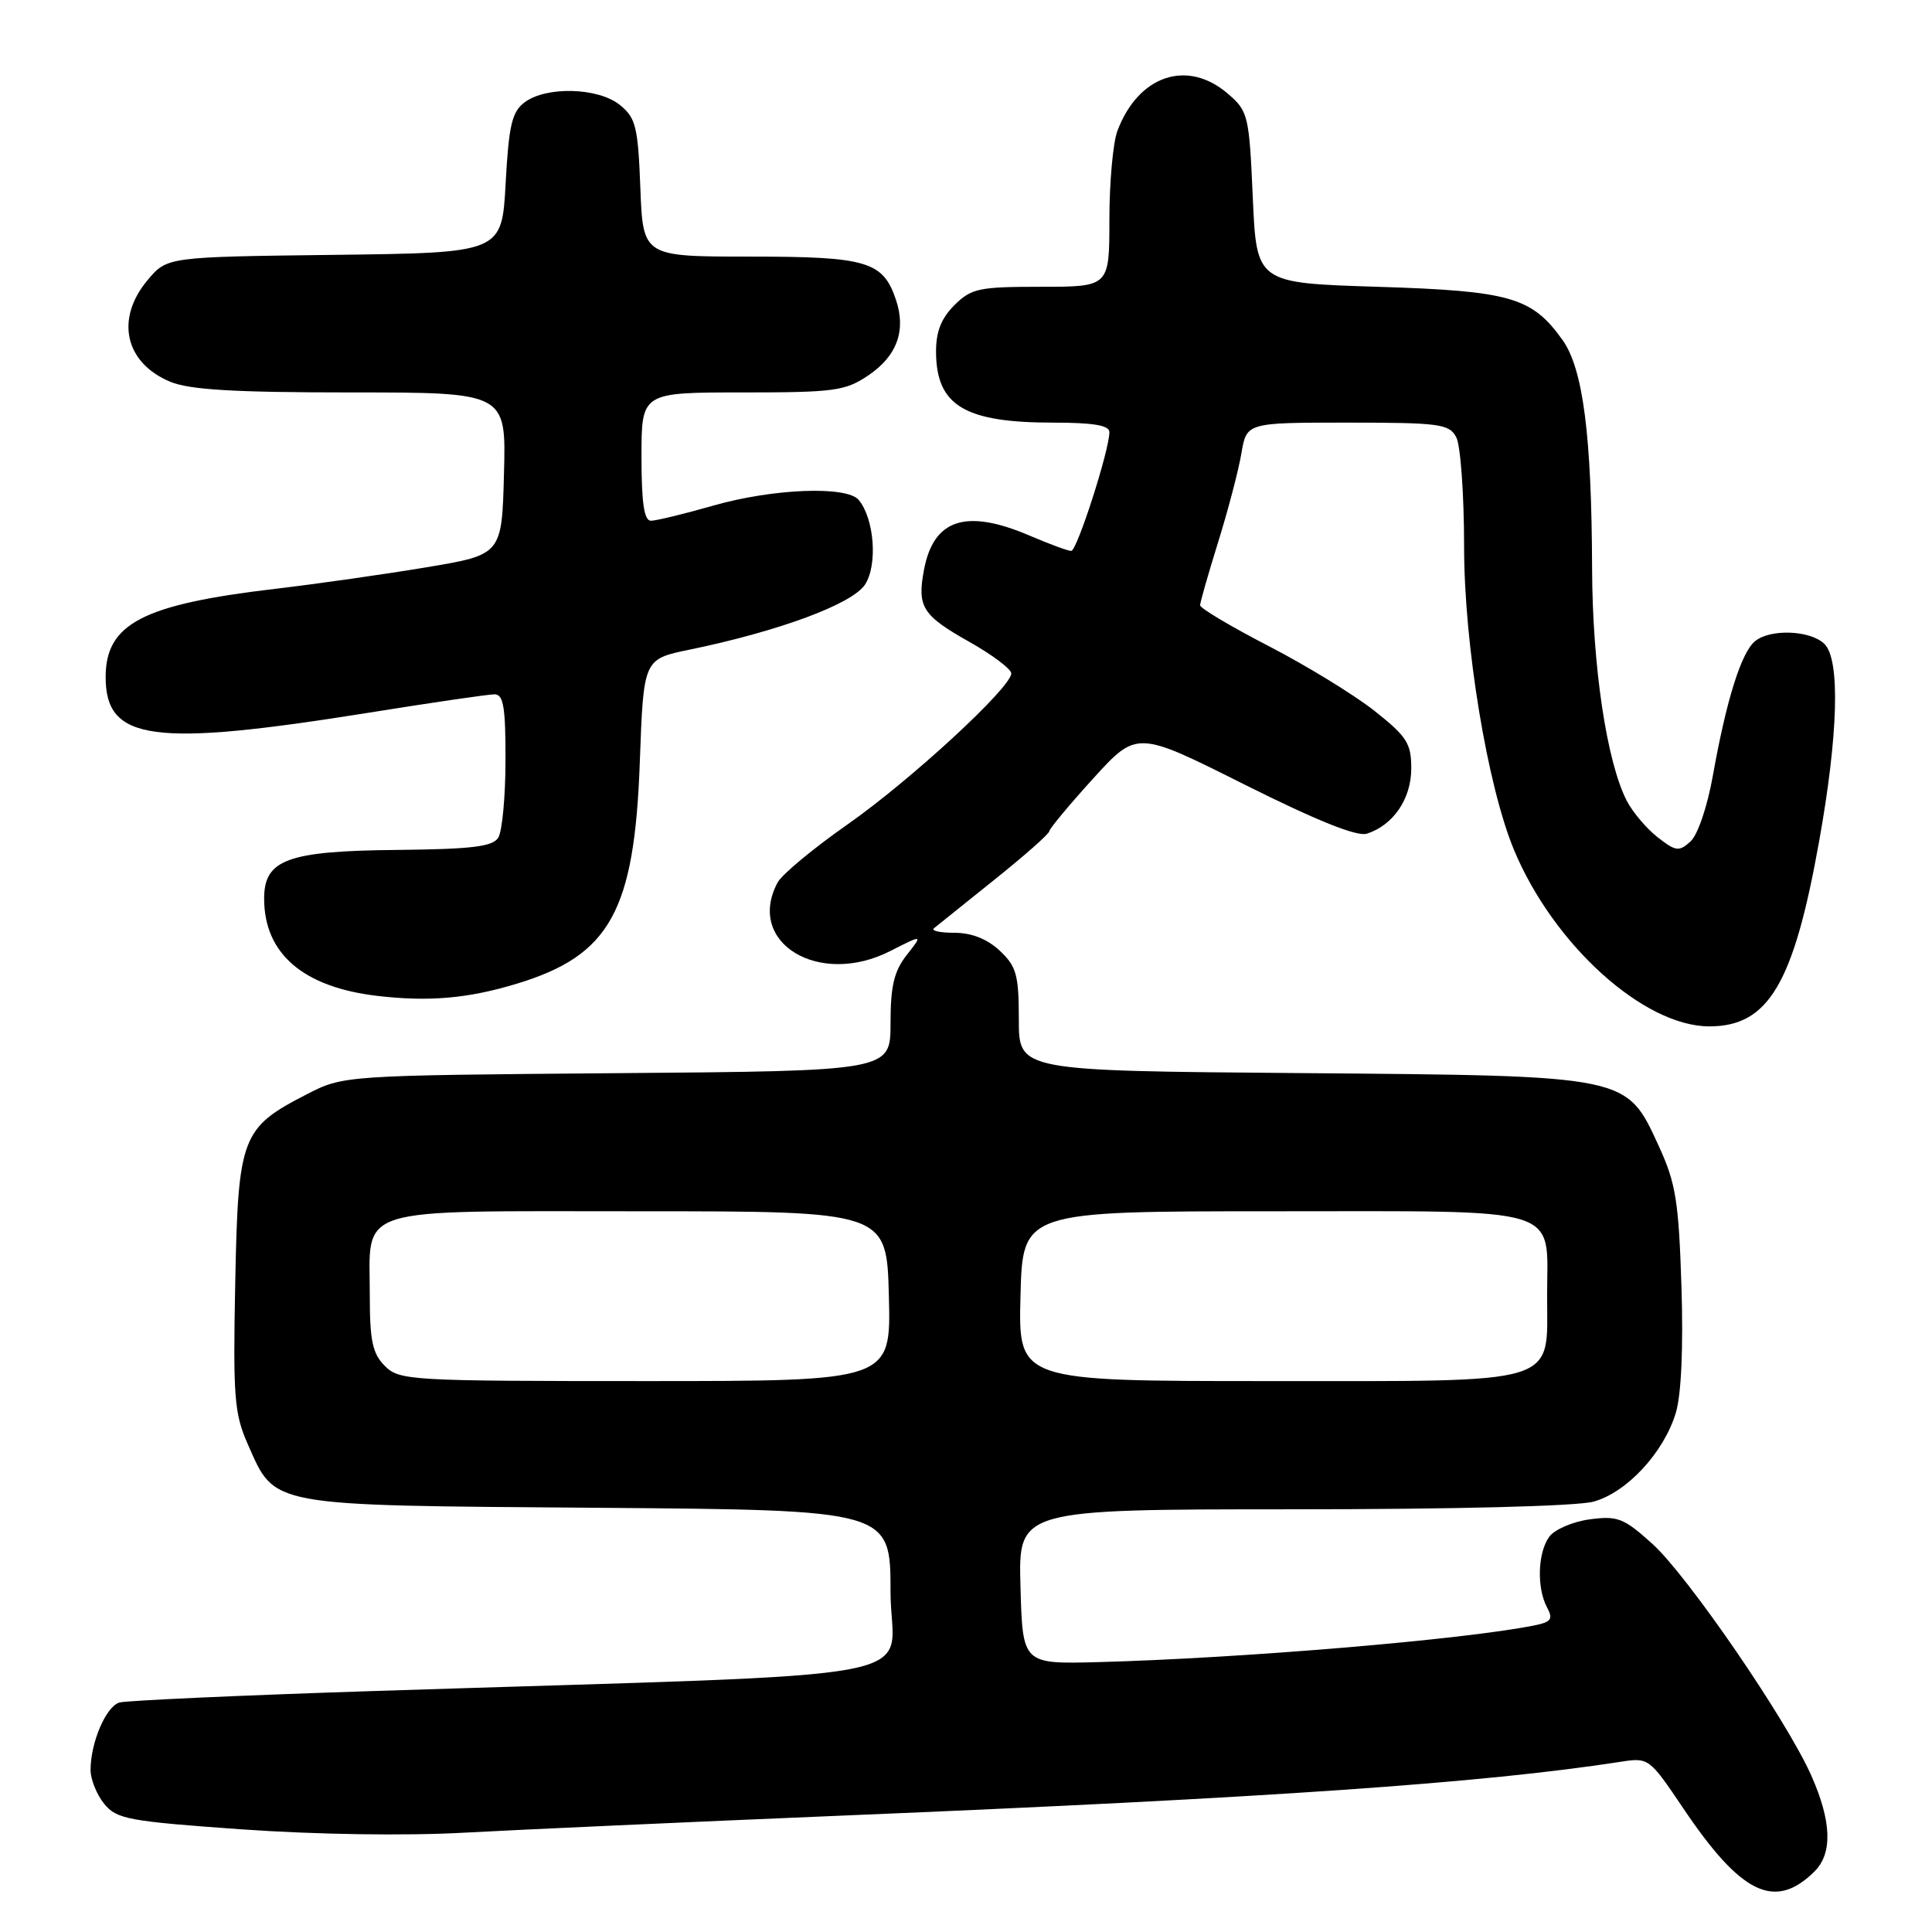 <?xml version="1.0" encoding="UTF-8" standalone="no"?>
<!DOCTYPE svg PUBLIC "-//W3C//DTD SVG 1.1//EN" "http://www.w3.org/Graphics/SVG/1.1/DTD/svg11.dtd" >
<svg xmlns="http://www.w3.org/2000/svg" xmlns:xlink="http://www.w3.org/1999/xlink" version="1.1" viewBox="0 0 256 256">
 <g >
 <path fill="currentColor"
d=" M 240.40 248.01 C 242.84 245.61 242.72 241.41 240.02 235.30 C 236.76 227.94 223.65 208.82 218.95 204.57 C 215.15 201.14 214.34 200.83 210.66 201.32 C 208.41 201.62 205.99 202.66 205.29 203.62 C 203.75 205.72 203.61 210.40 204.99 212.99 C 205.83 214.55 205.55 214.93 203.24 215.39 C 193.84 217.27 164.49 219.73 145.50 220.24 C 135.50 220.50 135.50 220.50 135.22 210.25 C 134.93 200.00 134.93 200.00 171.22 199.99 C 192.76 199.99 208.99 199.58 211.17 198.97 C 215.59 197.74 220.48 192.45 222.06 187.19 C 222.78 184.80 223.06 178.49 222.80 170.43 C 222.44 159.20 222.05 156.77 219.83 151.93 C 215.46 142.43 216.07 142.55 172.25 142.19 C 135.00 141.89 135.00 141.89 135.00 135.12 C 135.00 129.17 134.69 128.06 132.47 125.97 C 130.81 124.42 128.75 123.60 126.47 123.60 C 124.56 123.60 123.34 123.33 123.75 123.00 C 124.16 122.66 127.76 119.78 131.75 116.58 C 135.74 113.39 139.02 110.49 139.04 110.14 C 139.07 109.79 141.69 106.64 144.86 103.15 C 150.64 96.80 150.64 96.80 164.89 103.95 C 174.45 108.73 179.79 110.88 181.11 110.47 C 184.61 109.35 187.00 105.85 187.00 101.83 C 187.00 98.49 186.42 97.59 182.11 94.18 C 179.42 92.06 173.12 88.20 168.11 85.61 C 163.10 83.02 159.01 80.59 159.02 80.20 C 159.02 79.82 160.10 76.05 161.41 71.83 C 162.73 67.60 164.11 62.32 164.49 60.08 C 165.18 56.00 165.18 56.00 178.55 56.00 C 190.75 56.00 192.02 56.17 192.96 57.93 C 193.53 59.00 194.00 65.52 194.00 72.42 C 194.00 85.44 197.09 104.18 200.63 112.66 C 205.88 125.22 217.82 136.00 226.50 136.00 C 234.32 136.00 237.66 130.38 241.04 111.50 C 243.58 97.33 243.85 87.42 241.76 85.34 C 239.93 83.50 234.56 83.29 232.54 84.97 C 230.72 86.48 228.75 92.77 226.97 102.74 C 226.24 106.86 224.96 110.63 224.00 111.50 C 222.47 112.88 222.05 112.82 219.63 110.93 C 218.16 109.77 216.33 107.61 215.56 106.12 C 212.90 100.96 211.00 88.28 210.96 75.29 C 210.90 57.66 209.76 48.87 207.05 45.06 C 202.99 39.37 200.14 38.55 182.50 38.00 C 166.50 37.50 166.50 37.50 166.00 26.16 C 165.52 15.25 165.39 14.73 162.69 12.41 C 157.33 7.80 150.85 9.97 148.07 17.32 C 147.48 18.86 147.00 24.15 147.00 29.07 C 147.00 38.00 147.00 38.00 137.95 38.00 C 129.68 38.00 128.70 38.21 126.45 40.45 C 124.69 42.22 124.01 43.98 124.03 46.70 C 124.09 53.76 127.84 56.00 139.57 56.00 C 144.84 56.00 147.00 56.36 147.00 57.25 C 147.01 59.62 142.71 73.00 141.94 73.00 C 141.51 73.00 139.07 72.10 136.50 71.00 C 128.02 67.36 123.70 68.75 122.43 75.52 C 121.51 80.43 122.21 81.54 128.46 85.06 C 131.51 86.78 134.00 88.66 134.00 89.23 C 134.00 91.09 120.67 103.38 112.29 109.25 C 107.77 112.41 103.61 115.87 103.04 116.93 C 98.77 124.91 108.52 130.84 117.98 126.01 C 122.30 123.81 122.30 123.81 120.15 126.54 C 118.47 128.68 118.00 130.64 118.00 135.59 C 118.00 141.91 118.00 141.91 81.75 142.20 C 45.50 142.50 45.50 142.50 40.59 145.03 C 31.98 149.46 31.55 150.60 31.17 169.99 C 30.87 185.07 31.04 187.31 32.82 191.33 C 36.52 199.70 35.21 199.46 79.20 199.79 C 118.00 200.09 118.00 200.09 118.00 210.94 C 118.00 223.20 126.45 221.58 49.50 224.07 C 31.90 224.64 16.75 225.33 15.83 225.59 C 14.04 226.12 12.00 230.89 12.00 234.54 C 12.00 235.77 12.81 237.78 13.80 239.01 C 15.46 241.05 17.00 241.33 32.05 242.40 C 41.85 243.09 53.76 243.27 61.50 242.84 C 68.65 242.45 91.38 241.42 112.00 240.56 C 168.35 238.22 196.52 236.27 214.78 233.44 C 218.45 232.87 218.56 232.96 223.00 239.55 C 230.70 251.00 235.15 253.17 240.40 248.01 Z  M 68.50 130.34 C 80.83 126.59 84.07 120.76 84.78 100.95 C 85.27 87.34 85.27 87.34 91.34 86.09 C 103.26 83.63 112.92 80.04 114.62 77.46 C 116.31 74.87 115.86 68.76 113.79 66.25 C 112.22 64.35 102.42 64.73 94.50 67.00 C 90.65 68.10 86.94 69.00 86.25 69.00 C 85.35 69.00 85.00 66.64 85.00 60.50 C 85.00 52.00 85.00 52.00 98.35 52.00 C 110.56 52.00 111.99 51.81 115.06 49.74 C 118.85 47.18 120.09 43.80 118.72 39.73 C 117.01 34.63 114.89 34.00 99.38 34.00 C 85.20 34.00 85.20 34.00 84.85 24.91 C 84.54 16.79 84.25 15.62 82.14 13.91 C 79.27 11.59 72.37 11.40 69.50 13.57 C 67.83 14.83 67.42 16.60 67.00 24.29 C 66.50 33.50 66.50 33.50 44.32 33.77 C 22.15 34.04 22.15 34.04 19.57 37.10 C 15.25 42.24 16.53 48.07 22.55 50.58 C 25.10 51.65 31.03 52.00 46.50 52.00 C 67.07 52.00 67.07 52.00 66.78 62.75 C 66.50 73.50 66.50 73.50 56.50 75.17 C 51.00 76.09 42.00 77.37 36.50 78.02 C 18.91 80.09 14.00 82.64 14.00 89.72 C 14.00 98.18 20.21 99.02 48.78 94.45 C 57.19 93.10 64.73 92.00 65.53 92.00 C 66.71 92.00 67.00 93.72 66.98 100.75 C 66.98 105.56 66.54 110.17 66.02 111.00 C 65.27 112.19 62.50 112.52 52.56 112.62 C 38.10 112.76 35.00 113.89 35.00 119.07 C 35.00 126.36 40.17 130.81 50.00 131.96 C 56.82 132.76 62.03 132.31 68.50 130.34 Z  M 51.00 181.00 C 49.36 179.36 49.00 177.67 49.00 171.69 C 49.00 159.67 46.35 160.50 84.67 160.50 C 117.50 160.50 117.50 160.50 117.78 171.75 C 118.07 183.00 118.07 183.00 85.53 183.00 C 54.33 183.00 52.92 182.92 51.00 181.00 Z  M 135.22 171.75 C 135.50 160.50 135.50 160.50 168.83 160.50 C 207.72 160.50 205.00 159.66 205.00 171.69 C 205.00 183.67 207.19 183.00 167.97 183.00 C 134.93 183.00 134.93 183.00 135.22 171.75 Z "/>
</g>
</svg>